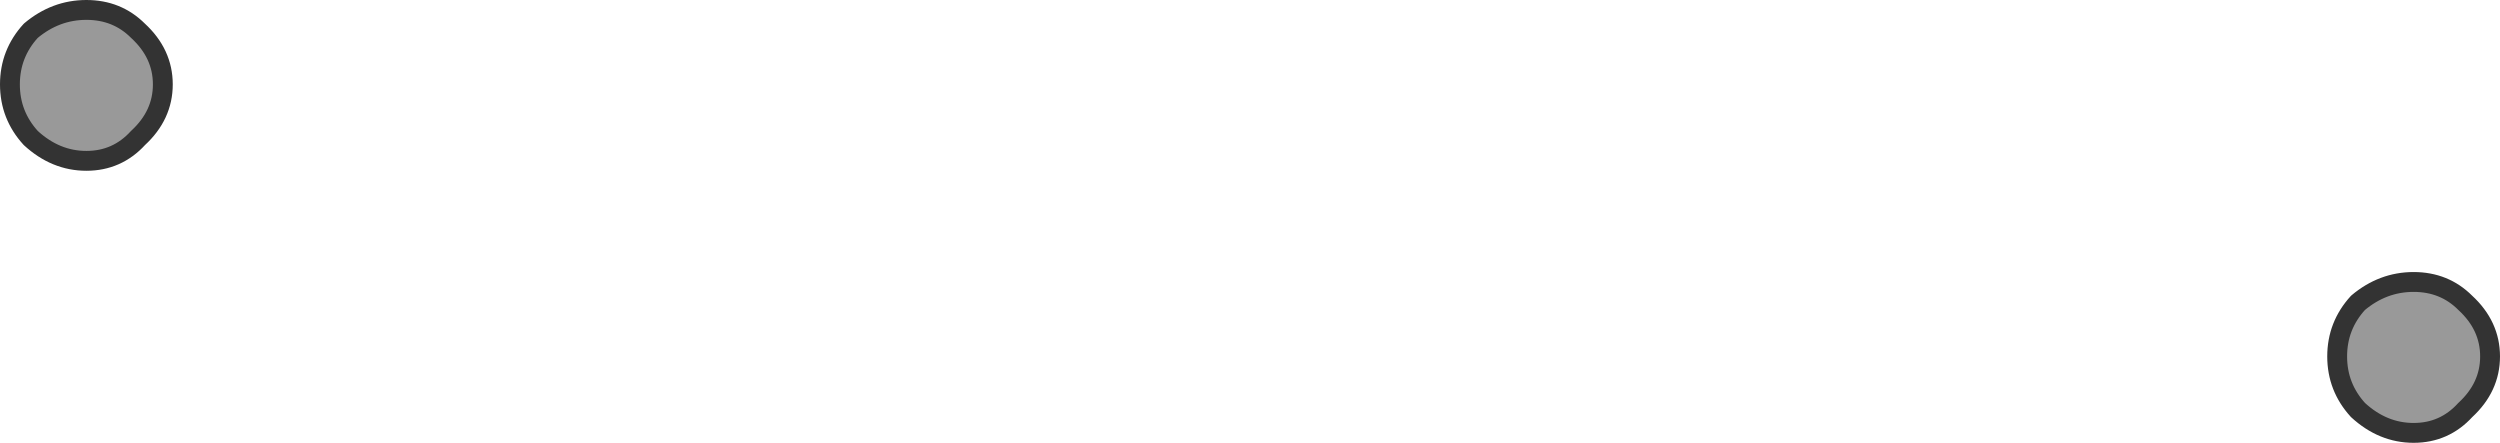 <?xml version="1.0" encoding="UTF-8" standalone="no"?>
<svg xmlns:xlink="http://www.w3.org/1999/xlink" height="22.3px" width="125.9px" xmlns="http://www.w3.org/2000/svg">
  <g transform="matrix(1.0, 0.0, 0.0, 1.0, -350.0, -61.9)">
    <path d="M351.55 68.85 Q350.5 67.7 350.5 66.15 350.5 64.6 351.55 63.45 352.8 62.4 354.35 62.4 355.9 62.4 356.95 63.45 358.2 64.6 358.2 66.15 358.2 67.7 356.95 68.85 355.9 70.0 354.35 70.0 352.8 70.0 351.55 68.85" fill="#999999" fill-rule="evenodd" stroke="none"/>
    <path d="M351.55 68.85 Q350.5 67.7 350.5 66.15 350.5 64.6 351.55 63.45 352.8 62.4 354.35 62.4 355.9 62.4 356.95 63.45 358.2 64.6 358.2 66.15 358.2 67.7 356.95 68.85 355.9 70.0 354.35 70.0 352.8 70.0 351.55 68.85 Z" fill="none" stroke="#333333" stroke-linecap="round" stroke-linejoin="round" stroke-width="1.0"/>
    <path d="M468.75 82.55 Q467.7 81.4 467.7 79.85 467.7 78.3 468.75 77.15 470.0 76.1 471.55 76.1 473.1 76.1 474.15 77.15 475.4 78.3 475.4 79.85 475.4 81.4 474.15 82.55 473.1 83.7 471.55 83.7 470.0 83.7 468.75 82.55" fill="#999999" fill-rule="evenodd" stroke="none"/>
    <path d="M468.75 82.55 Q467.7 81.4 467.7 79.85 467.7 78.3 468.75 77.15 470.0 76.1 471.55 76.1 473.1 76.1 474.15 77.15 475.4 78.3 475.4 79.85 475.4 81.4 474.15 82.55 473.1 83.7 471.55 83.7 470.0 83.7 468.75 82.55 Z" fill="none" stroke="#333333" stroke-linecap="round" stroke-linejoin="round" stroke-width="1.0"/>
  </g>
</svg>
